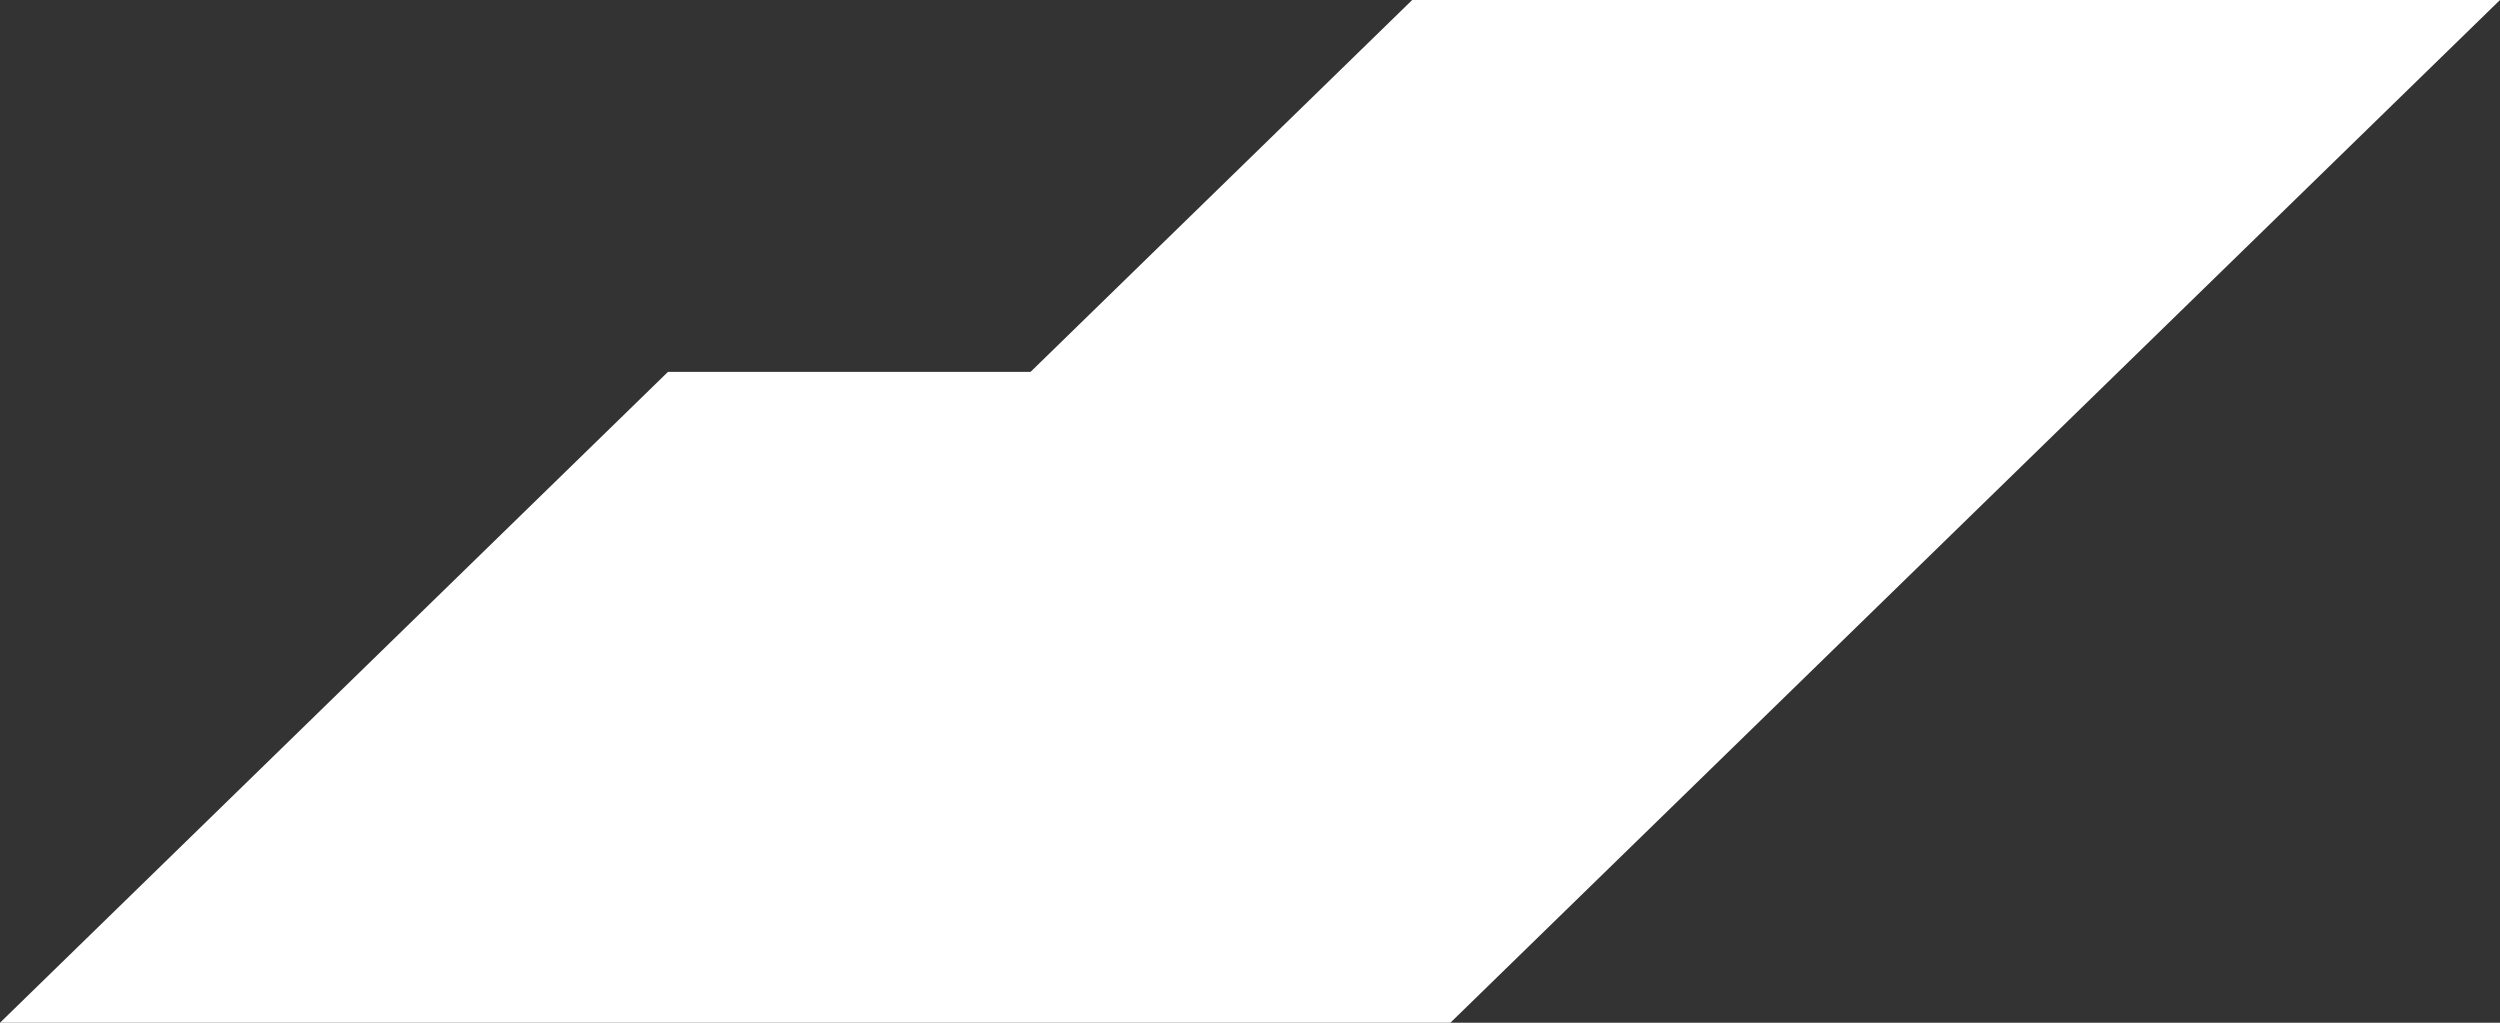 <svg width="66" height="27" viewBox="0 0 66 27" fill="none" xmlns="http://www.w3.org/2000/svg">
<rect x="0" y="0" width="66" height="27" fill="#333333" stroke="none"/>
<path d="M38.29 27L66 0H37.282L27.206 9.818H17.634L0 27H38.29Z" fill="white"/>
</svg>
